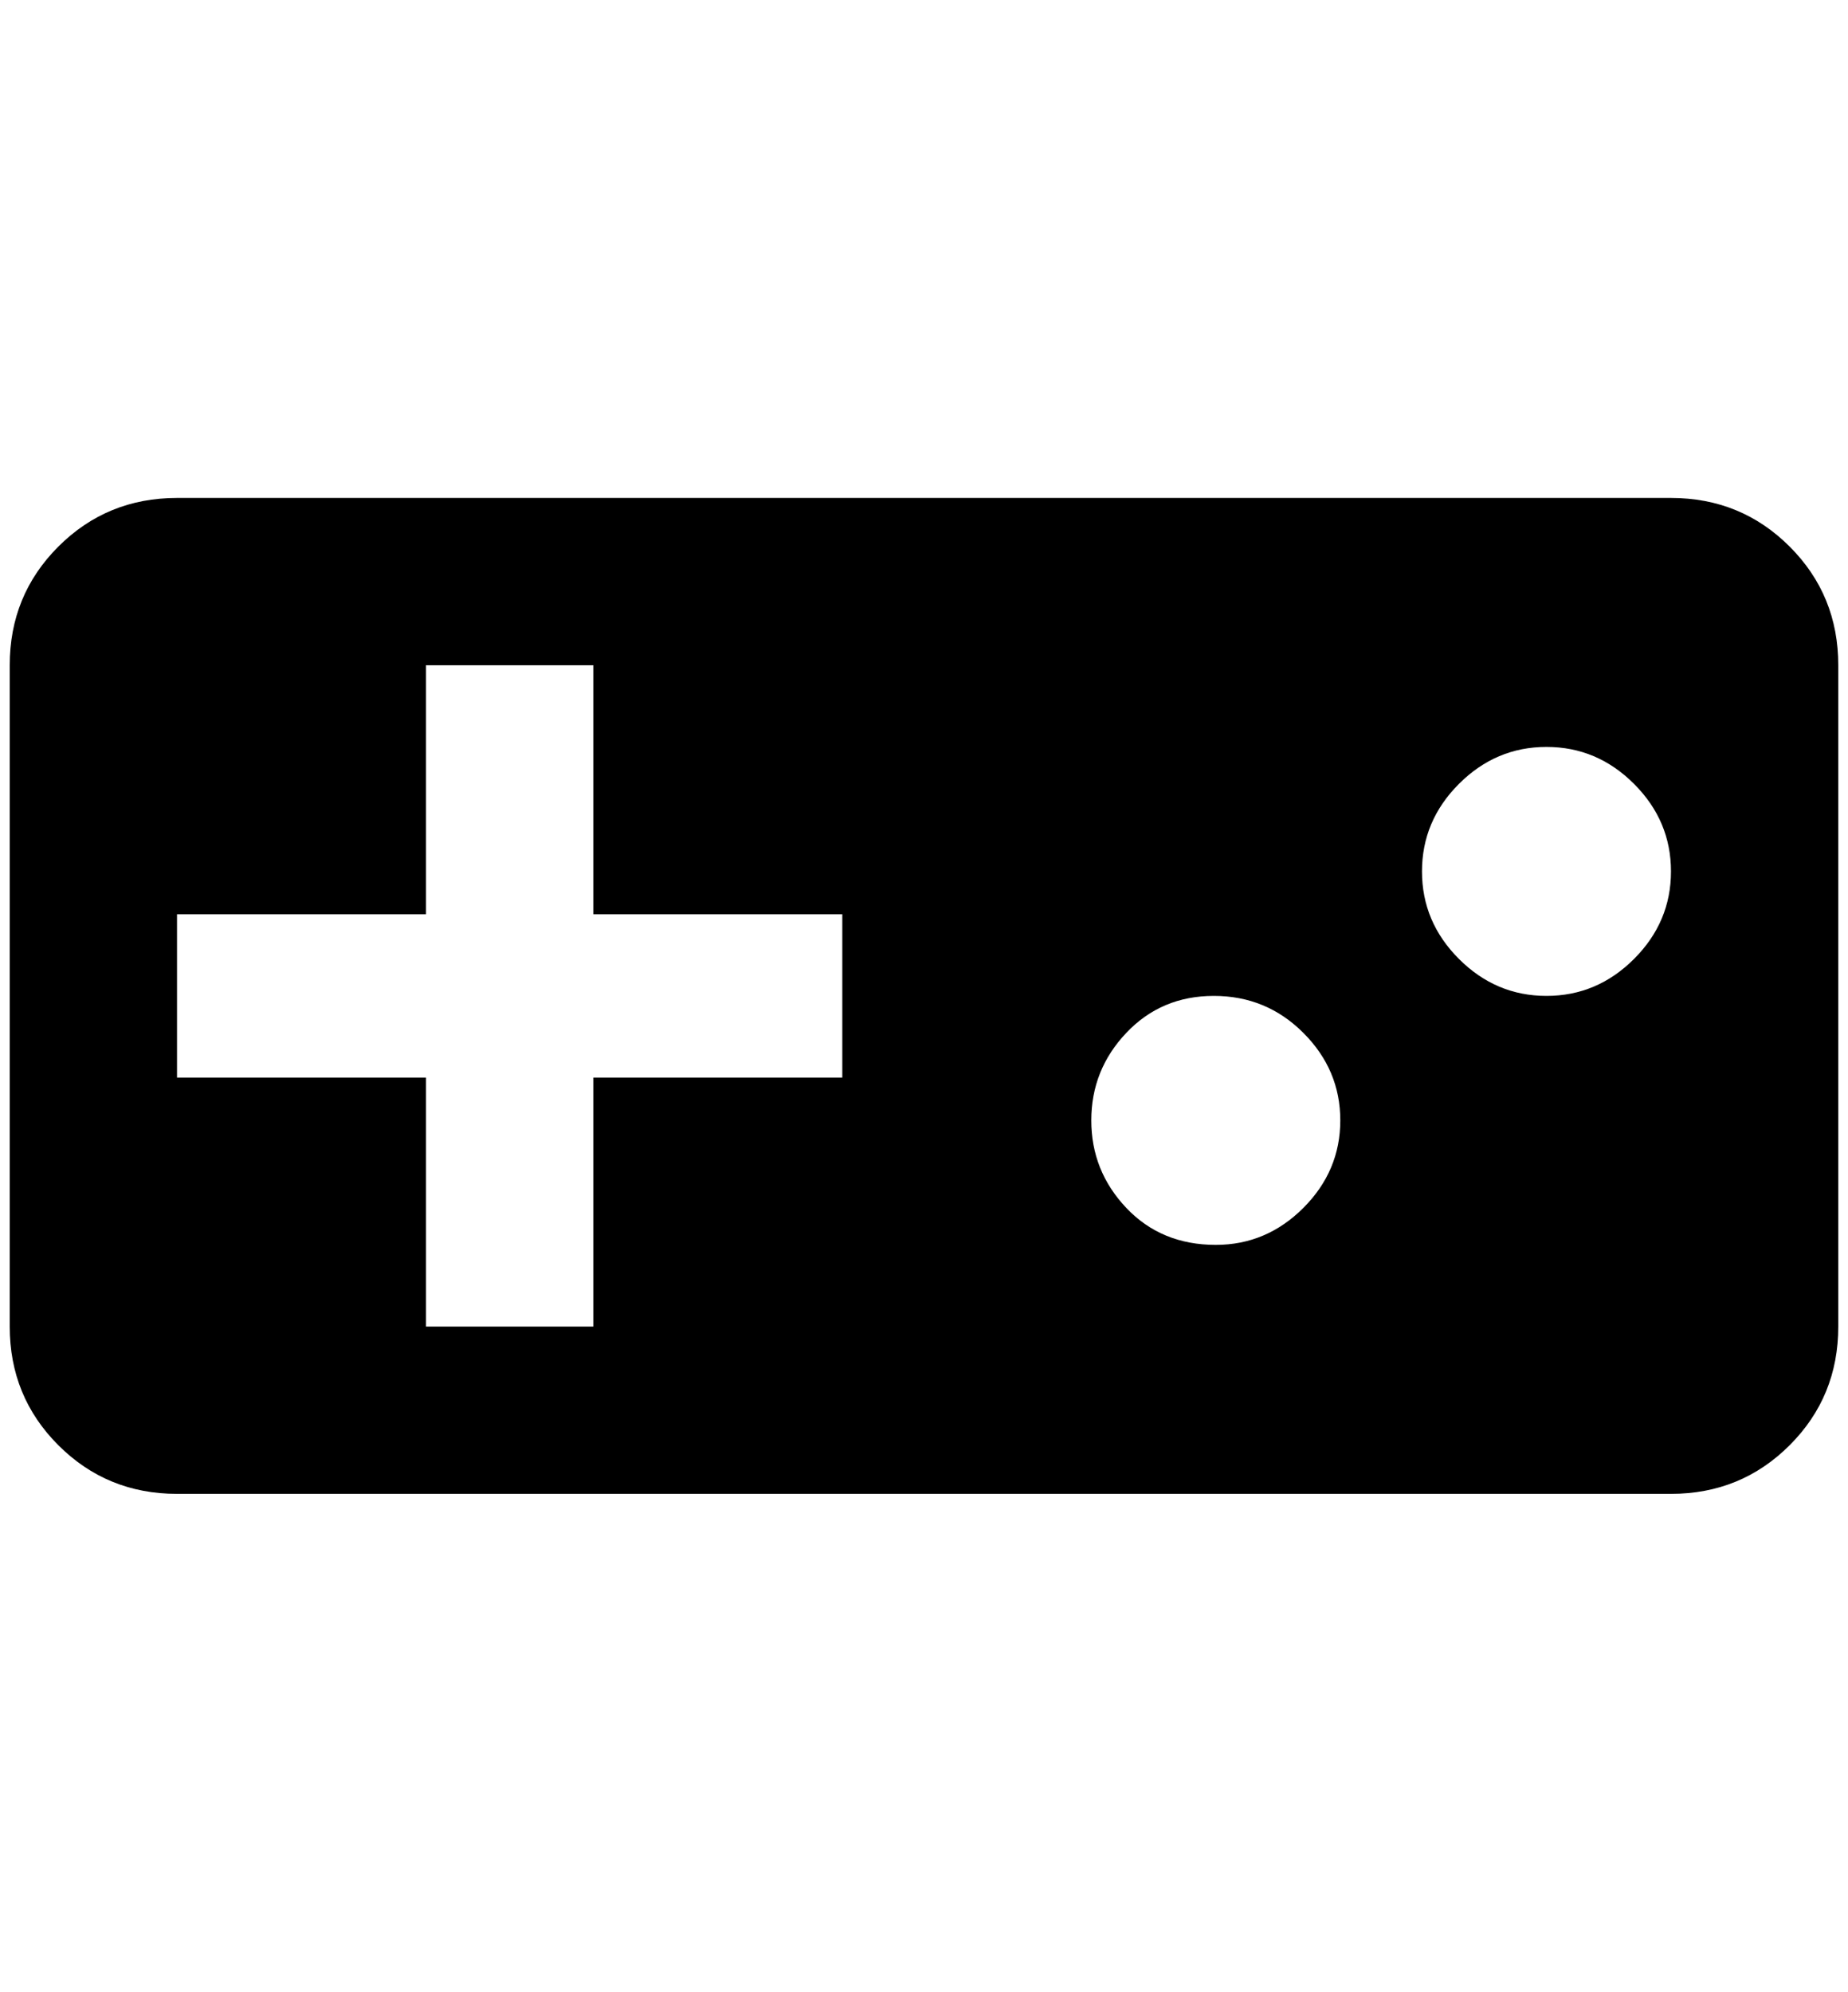 <?xml version="1.0" standalone="no"?>
<!DOCTYPE svg PUBLIC "-//W3C//DTD SVG 1.1//EN" "http://www.w3.org/Graphics/SVG/1.1/DTD/svg11.dtd" >
<svg xmlns="http://www.w3.org/2000/svg" xmlns:xlink="http://www.w3.org/1999/xlink" version="1.1" viewBox="-10 0 1900 2048">
   <path fill="currentColor"
d="M1708 512h-1536q-72 0 -122 50t-50 122v680q0 72 50 122t122 50h1536q72 0 122 -50t50 -122v-680q0 -72 -50 -122t-122 -50zM856 1108h-256v256h-172v-256h-256v-168h256v-256h172v256h256v168zM1240 1280q-56 0 -92 -38t-36 -90t36 -90t90 -38t92 38t38 90t-38 90
t-90 38zM1580 1024q-52 0 -90 -38t-38 -90t38 -90t90 -38t90 38t38 90t-38 90t-90 38z" />
</svg>

